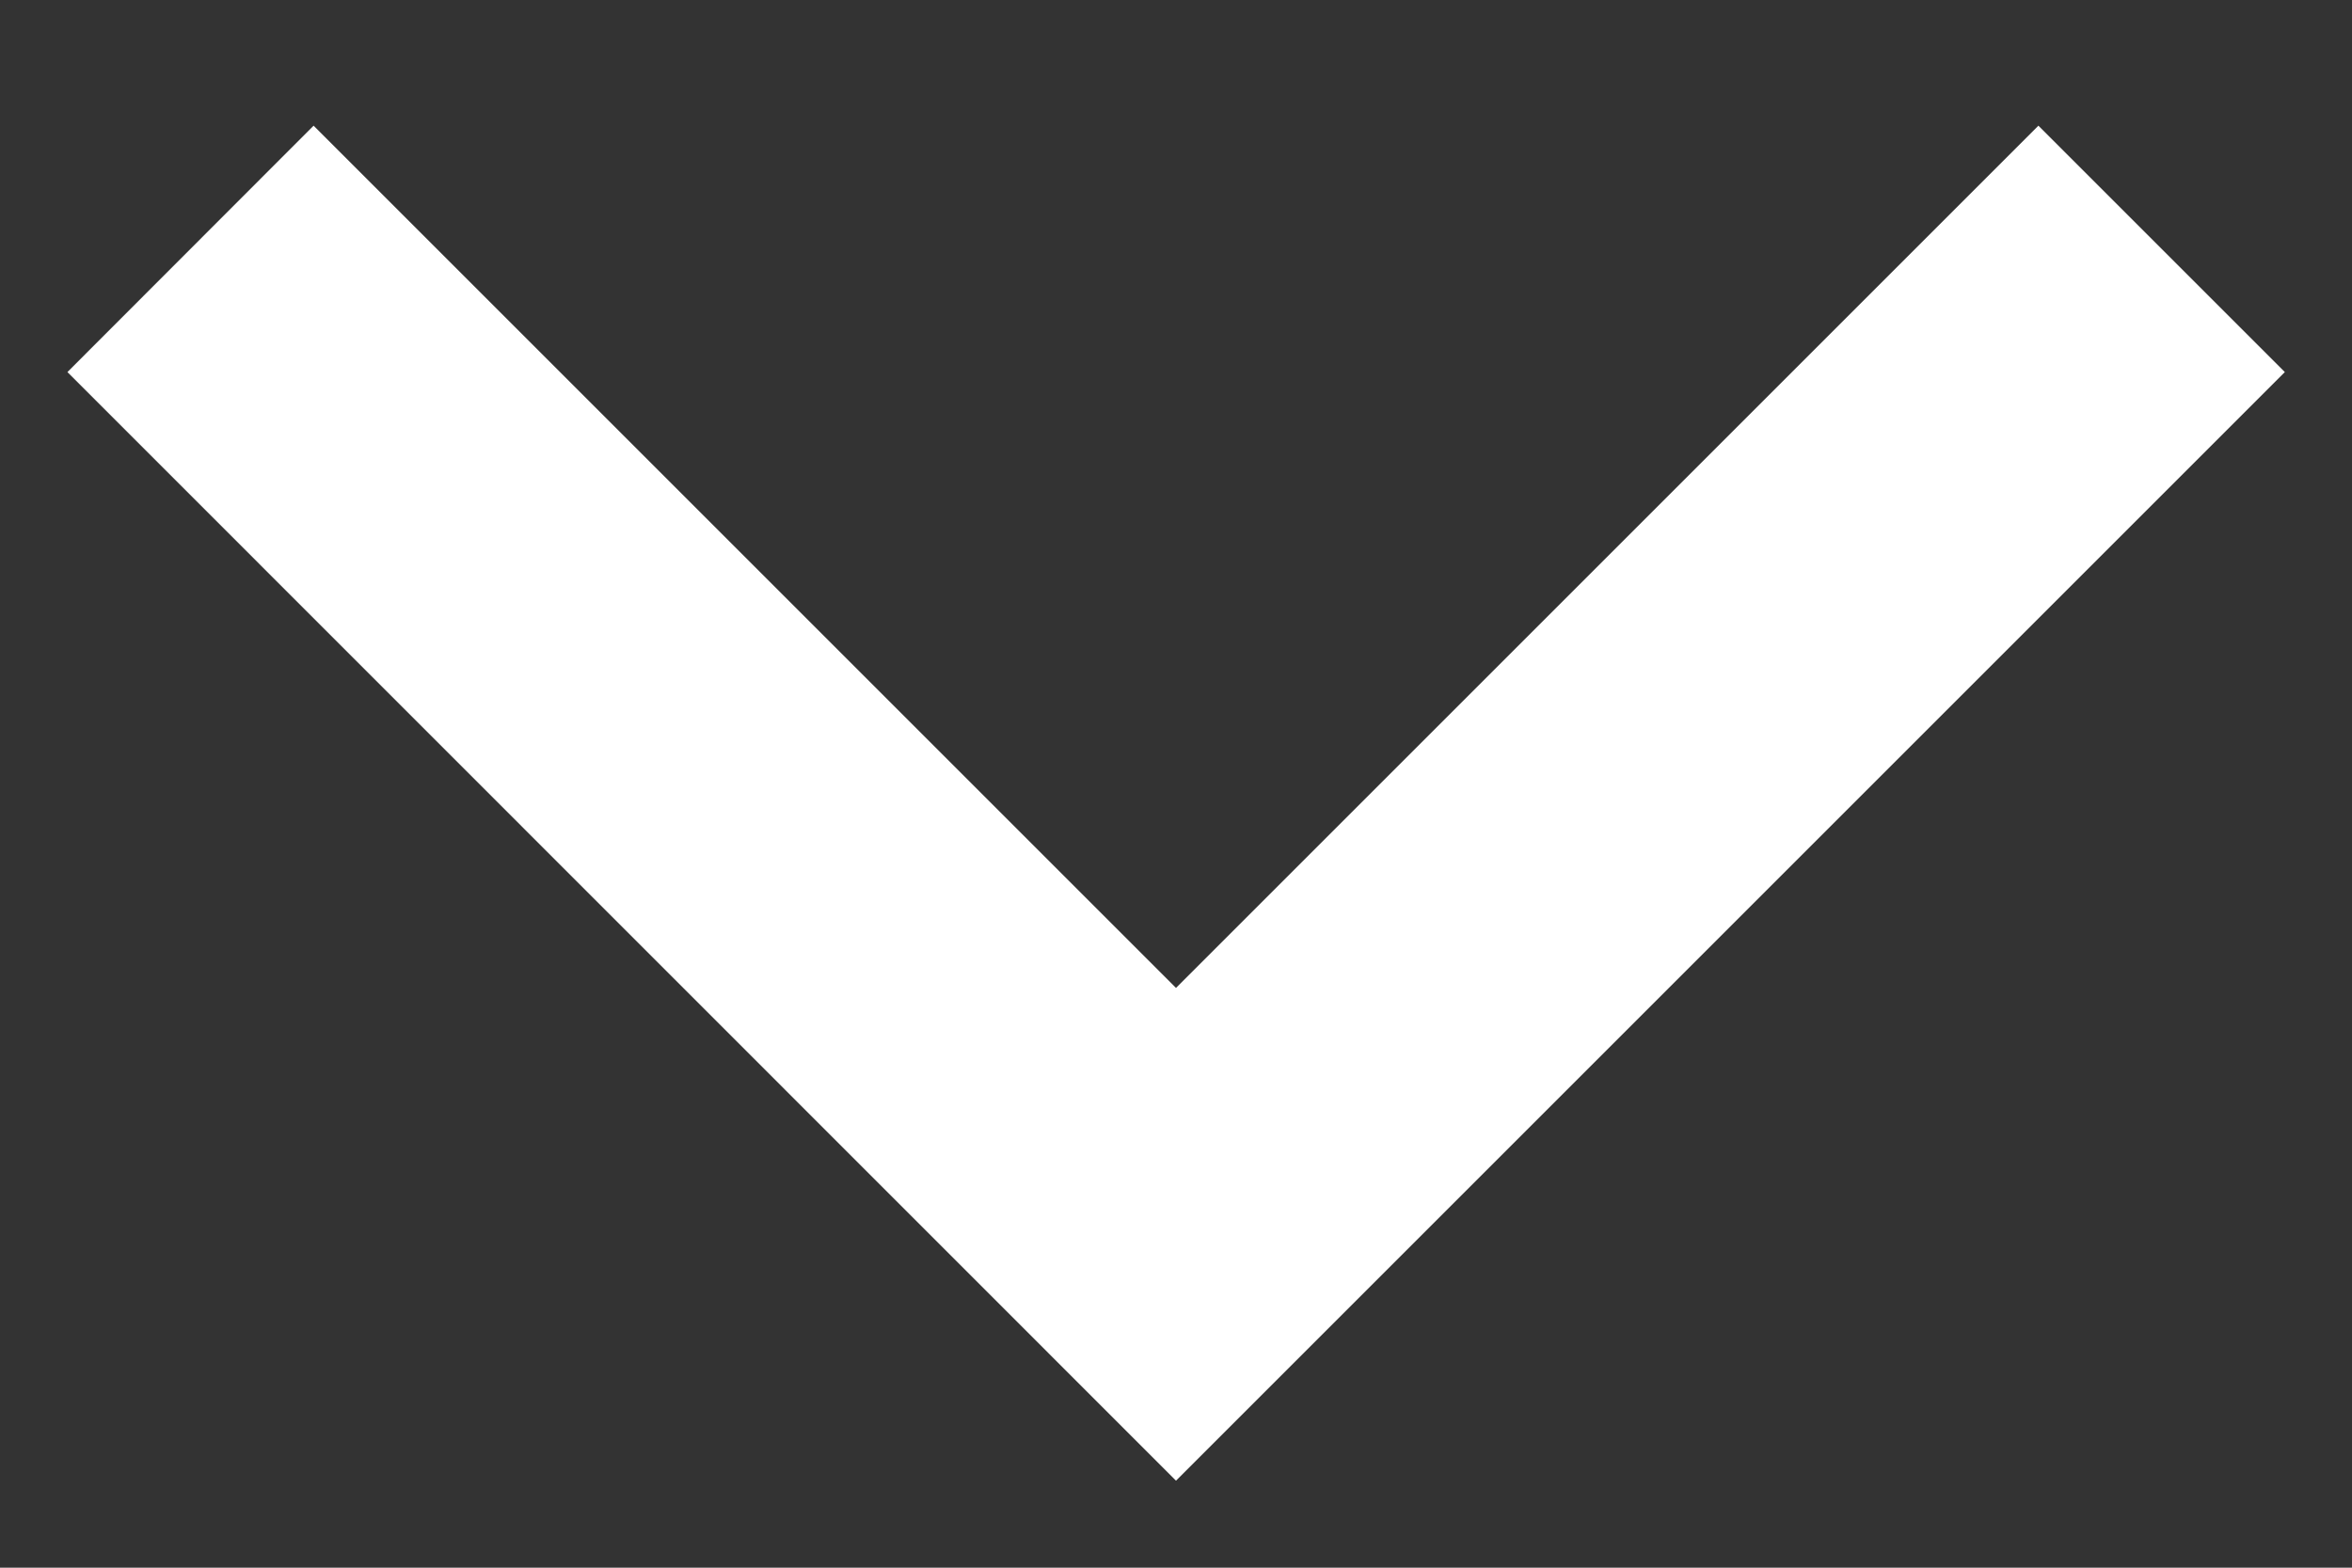 <svg width="9" height="6" viewBox="0 0 9 6" fill="none" xmlns="http://www.w3.org/2000/svg">
<rect x="0" y="0" width="9" height="6" fill="#333333" stroke="none"/>
<path d="M4.5 3.781L7.8 0.481L8.743 1.424L4.5 5.667L0.258 1.424L1.2 0.481L4.5 3.781Z" fill="white"/>
</svg>
